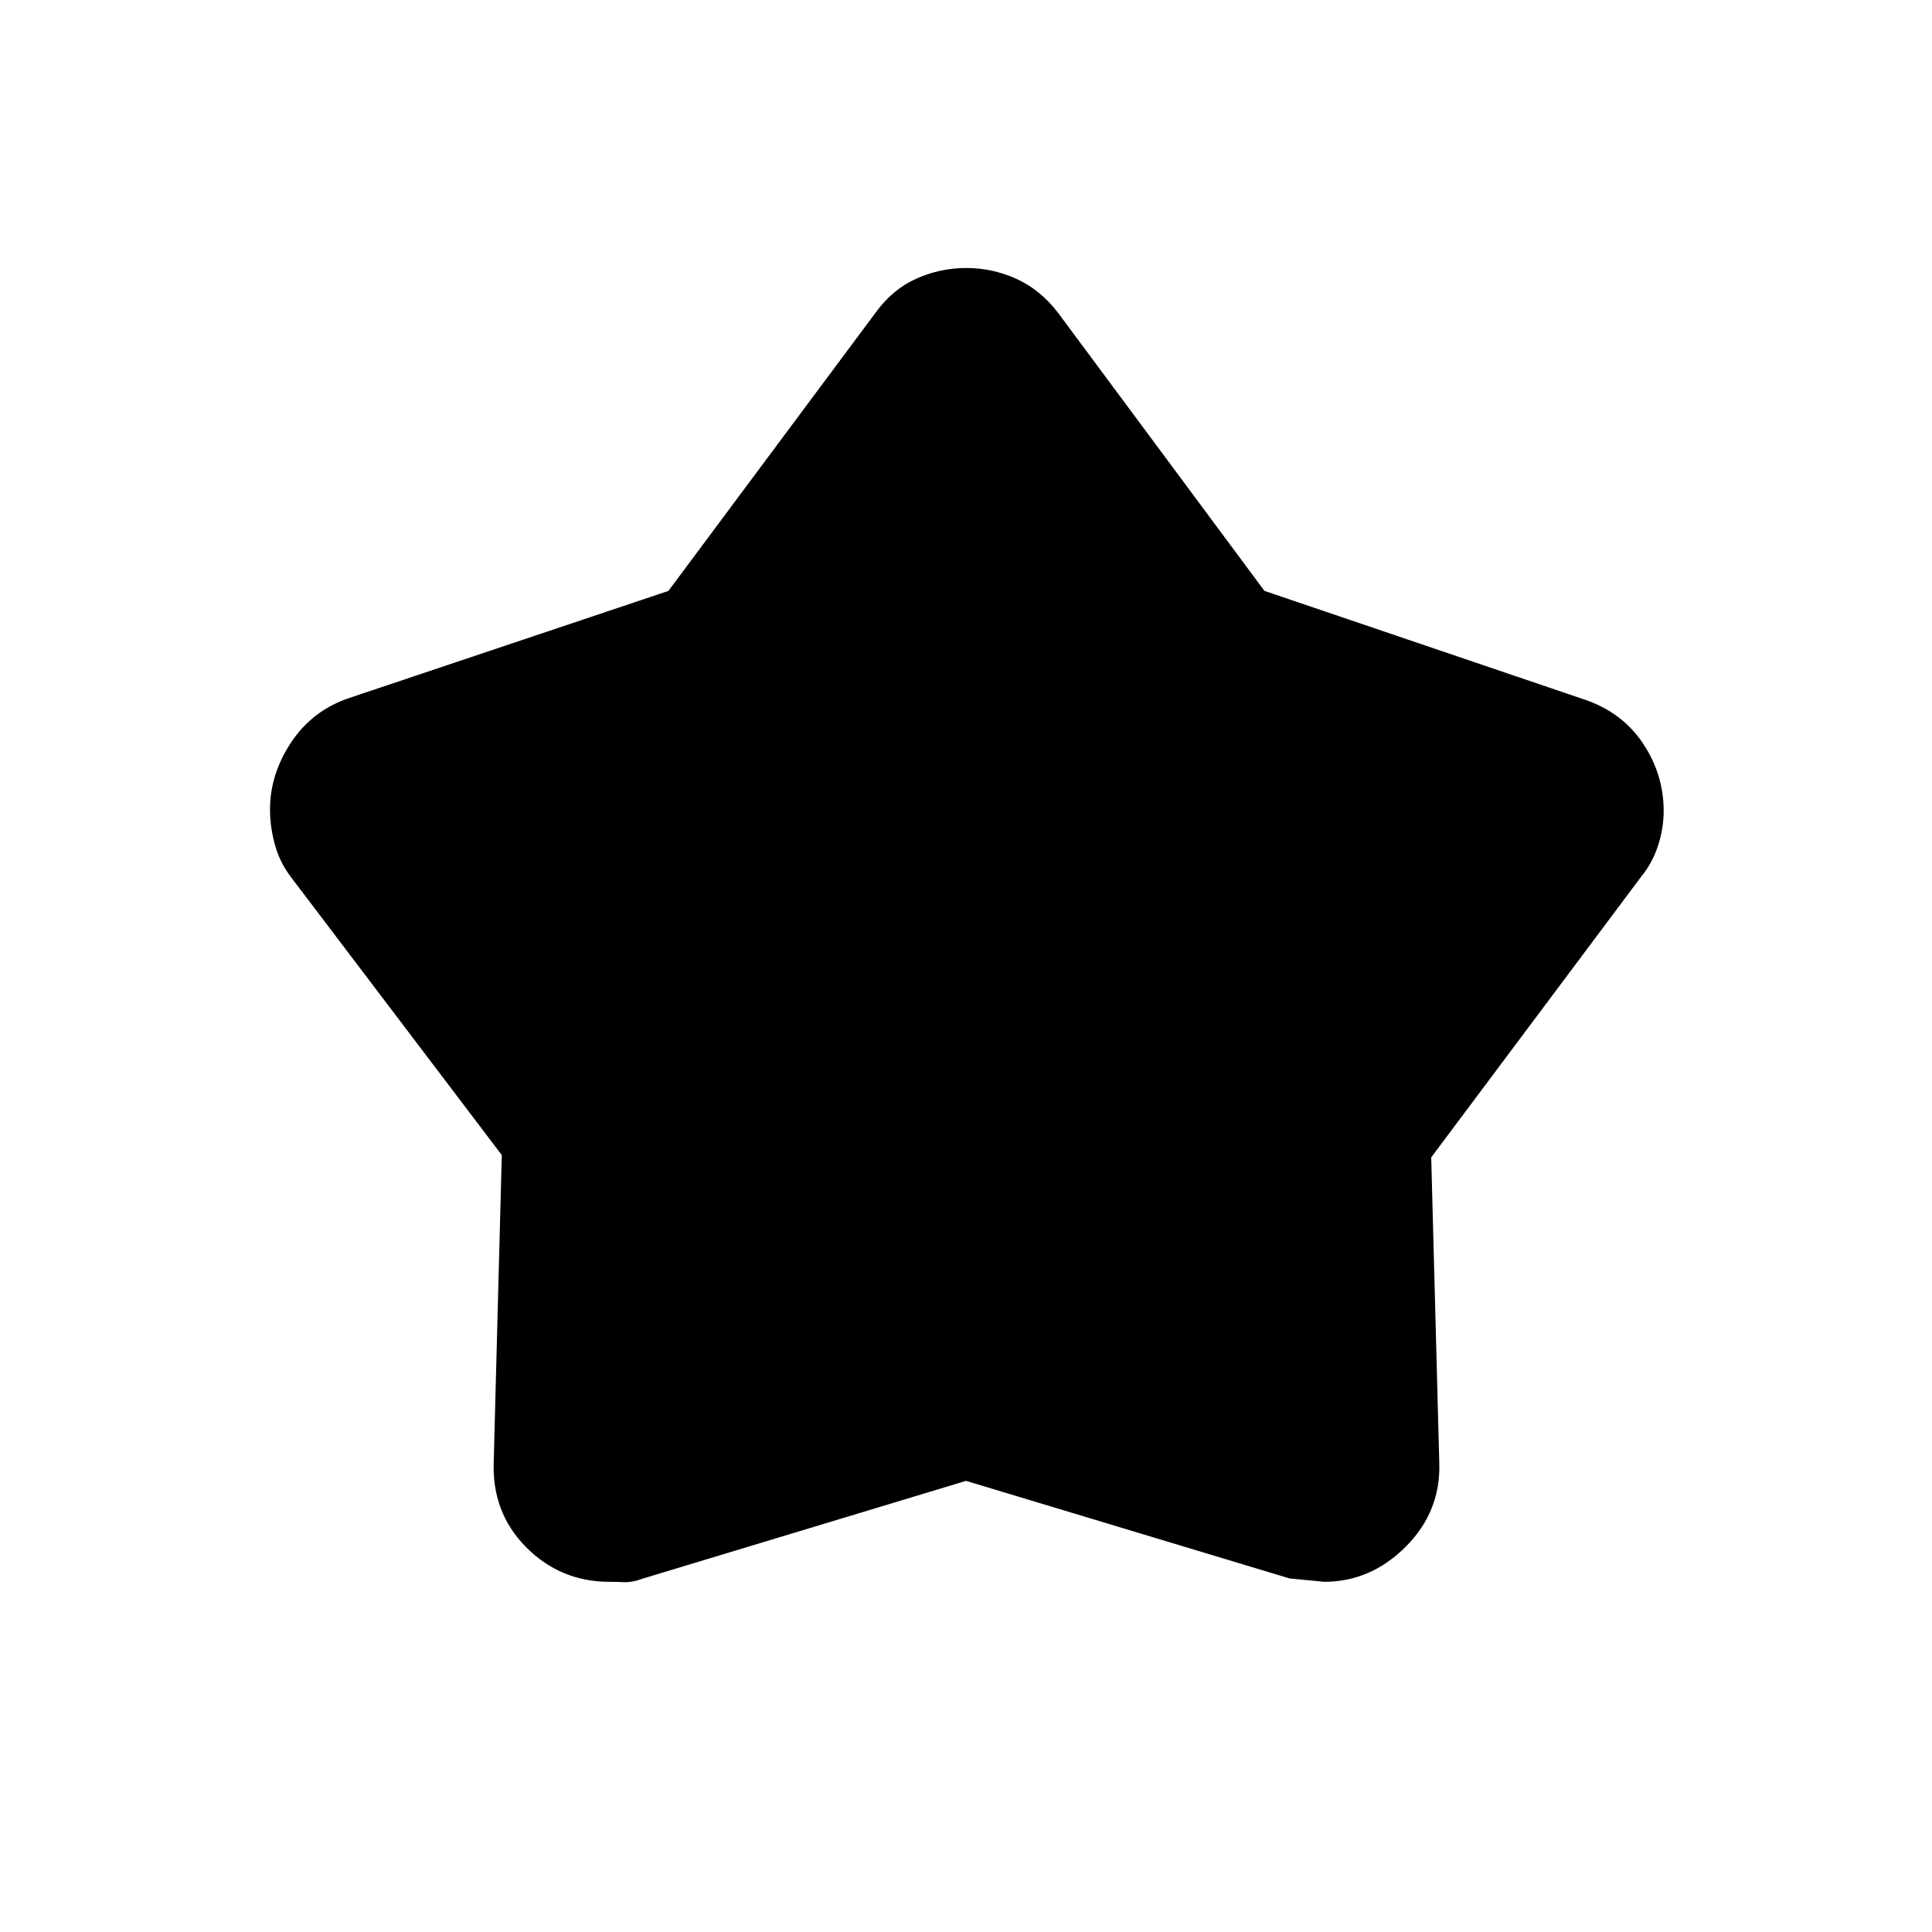 <svg xmlns="http://www.w3.org/2000/svg" height="40" viewBox="0 -960 960 960" width="40"><path d="m332.129-666.37 103.05-138.408q8.35-11.486 20.161-16.771 11.811-5.284 24.784-5.284 12.972 0 24.841 5.352 11.868 5.352 20.702 16.814l102.63 138.274 158.992 53.983q18.878 6.41 29.128 21.851 10.25 15.442 10.25 33.522 0 8.537-2.756 17.111-2.755 8.574-8.247 15.312L711.167-384.908l4 151.644q.833 24.242-16.602 41.753Q681.129-174 657.813-174q.687 0-16.98-1.667L480-224.167l-160.256 48.456q-5.411 2.044-9.697 1.878-4.286-.167-7.149-.167-24.434 0-41.499-17.236-17.066-17.235-16.066-42.6l4-152.206-105-138.458q-5.489-7.344-7.828-16.09-2.338-8.747-2.338-17.243 0-17.533 10.61-33.444 10.611-15.912 29.223-22.056l158.129-53.037Z"/></svg>